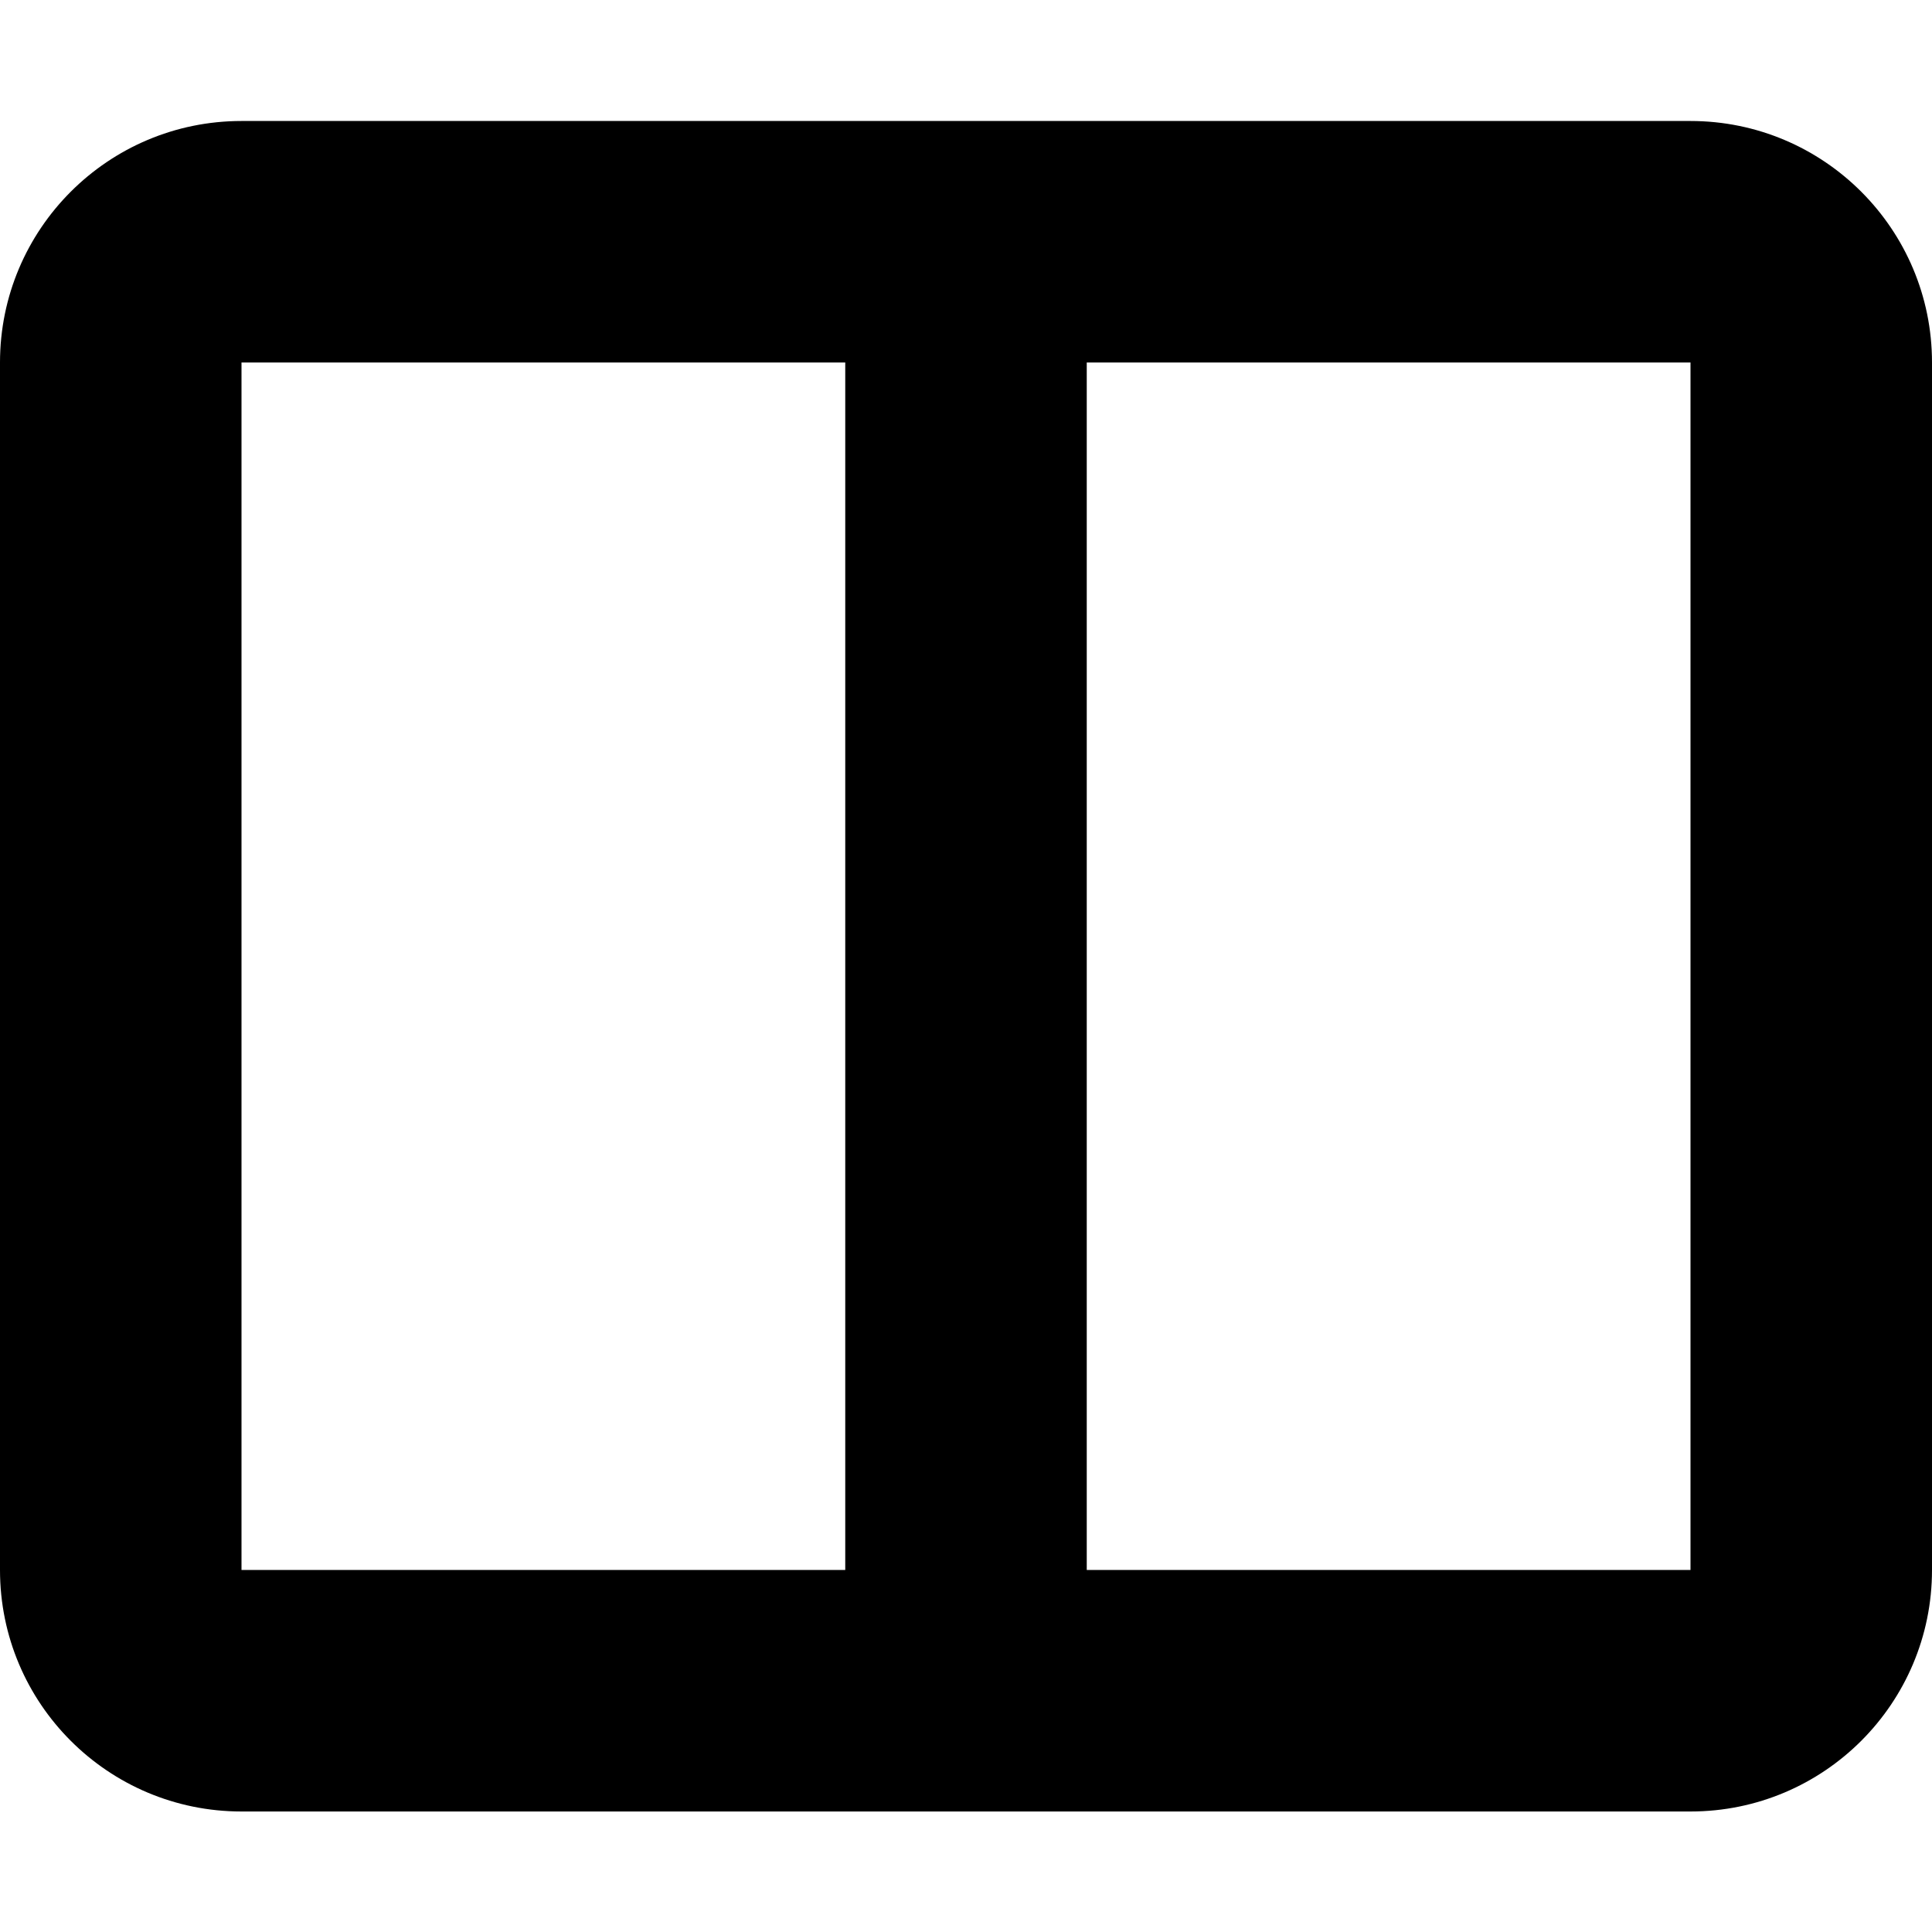 <!--
* SPDX-FileCopyrightText: © 2020 Liferay, Inc. <https://liferay.com>
* SPDX-FileCopyrightText: © 2020 Contributors to the project Clay <https://github.com/liferay/clay/graphs/contributors>
*
* SPDX-License-Identifier: BSD-3-Clause
-->
<svg  viewBox="0 0 16 16" xmlns="http://www.w3.org/2000/svg">
<path class="lexicon-icon-outline" fill-rule="evenodd" clip-rule="evenodd" d="M0 3.002C0 1.898 0.895 1.002 2 1.002H14C15.105 1.002 16 1.898 16 3.002V13.002C16 14.107 15.105 15.002 14 15.002H2C0.895 15.002 0 14.107 0 13.002V3.002ZM9 3.002H14V13.002H9V3.002ZM7 3.002H2V13.002H7V3.002Z" />
</svg>
